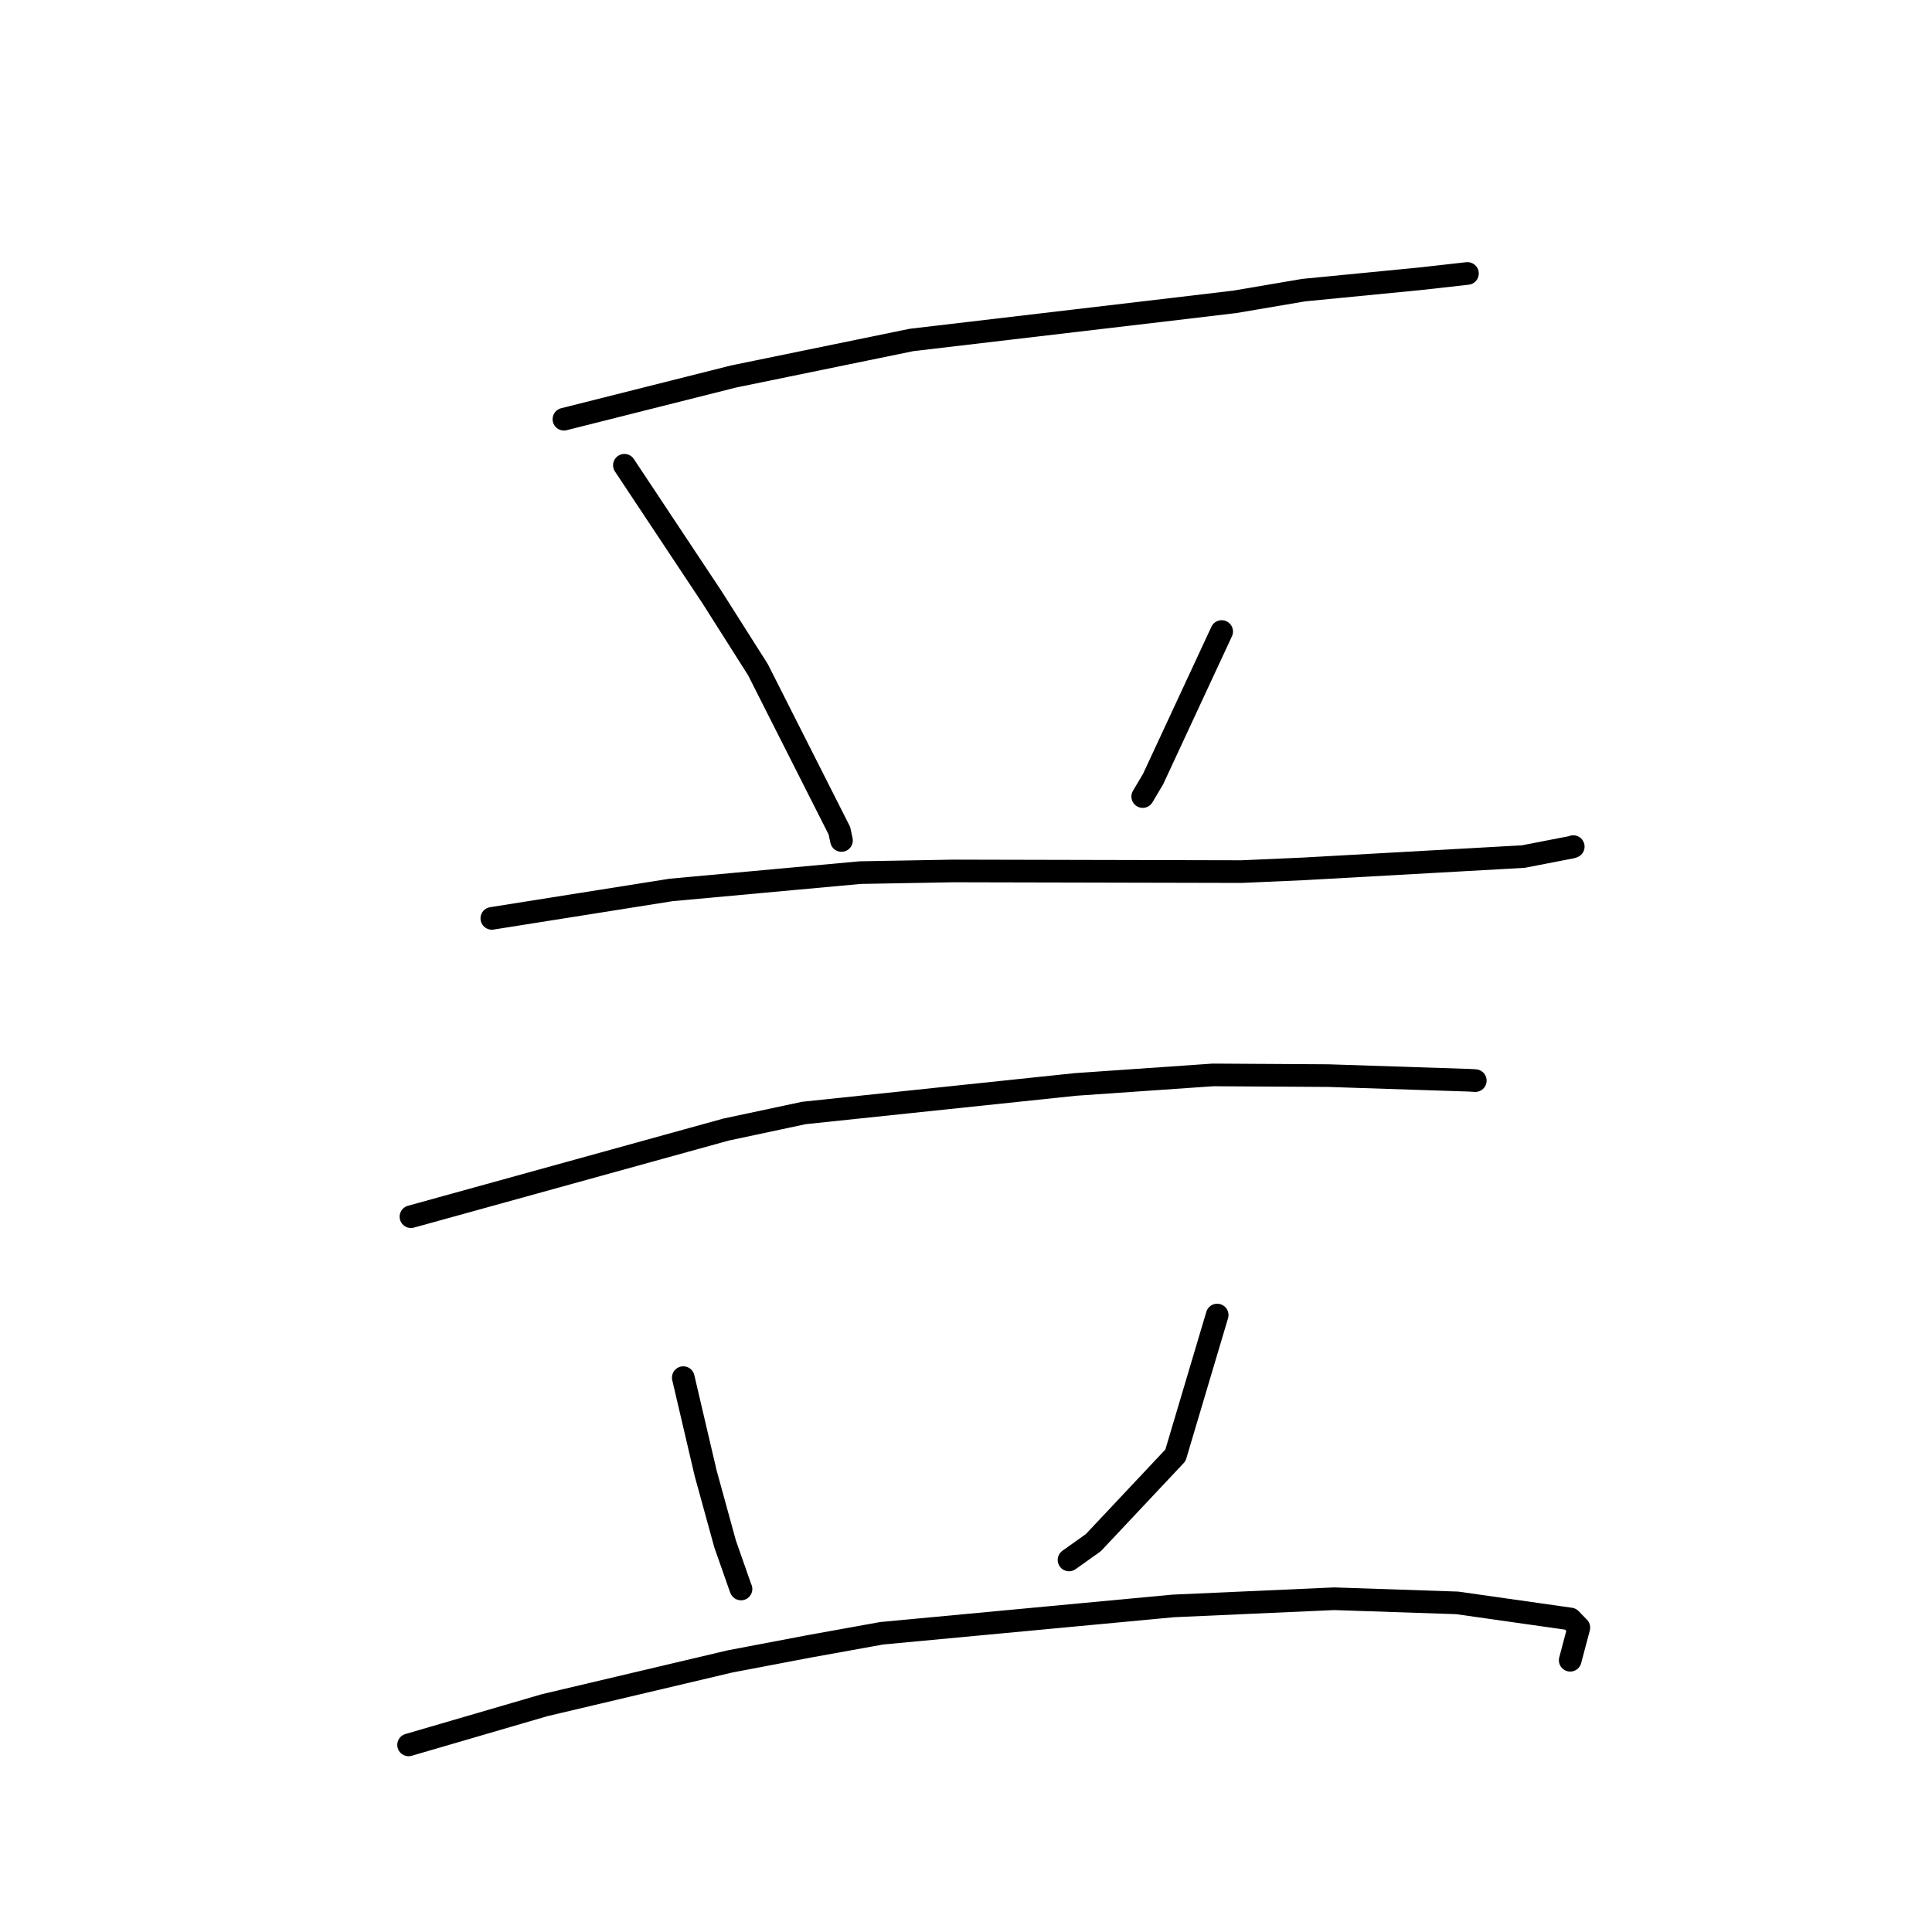 <?xml version="1.0" standalone="no"?>
    <svg width="256" height="256" xmlns="http://www.w3.org/2000/svg" version="1.1">
    <polyline stroke="black" stroke-width="3" stroke-linecap="round" fill="transparent" stroke-linejoin="round" points="74.723 55.547 85.959 52.718 97.194 49.889 120.774 45.048 155.084 41.009 163.632 39.993 172.745 38.444 188.196 36.936 194.382 36.242 194.438 36.235 194.443 36.235 194.444 36.235 194.444 36.235 " />
        <polyline stroke="black" stroke-width="3" stroke-linecap="round" fill="transparent" stroke-linejoin="round" points="82.736 61.649 88.547 70.404 94.358 79.159 100.434 88.741 111.226 110.08 111.5 111.367 " />
        <polyline stroke="black" stroke-width="3" stroke-linecap="round" fill="transparent" stroke-linejoin="round" points="161.878 83.681 157.333 93.458 152.788 103.235 151.416 105.547 " />
        <polyline stroke="black" stroke-width="3" stroke-linecap="round" fill="transparent" stroke-linejoin="round" points="65.171 121.69 77.052 119.806 88.932 117.921 113.971 115.627 126.306 115.406 164.521 115.491 172.702 115.131 201.83 113.502 208.282 112.251 208.447 112.186 208.464 112.179 208.465 112.179 " />
        <polyline stroke="black" stroke-width="3" stroke-linecap="round" fill="transparent" stroke-linejoin="round" points="54.453 161.218 75.325 155.446 96.197 149.675 106.522 147.475 142.5 143.695 160.724 142.432 175.995 142.525 194.734 143.141 195.413 143.182 195.481 143.187 195.486 143.187 " />
        <polyline stroke="black" stroke-width="3" stroke-linecap="round" fill="transparent" stroke-linejoin="round" points="90.538 182.545 92.02 188.876 93.502 195.207 96.08 204.58 98.126 210.414 98.189 210.548 " />
        <polyline stroke="black" stroke-width="3" stroke-linecap="round" fill="transparent" stroke-linejoin="round" points="161.283 174.25 158.517 183.544 155.752 192.838 144.873 204.41 141.65 206.701 " />
        <polyline stroke="black" stroke-width="3" stroke-linecap="round" fill="transparent" stroke-linejoin="round" points="54.139 231.208 63.155 228.576 72.171 225.944 96.728 220.146 107.272 218.142 116.821 216.418 155.456 212.794 176.778 211.842 193.085 212.39 208.1 214.523 209.196 215.658 209.206 215.668 208.131 219.725 208.06 219.991 " />
        </svg>